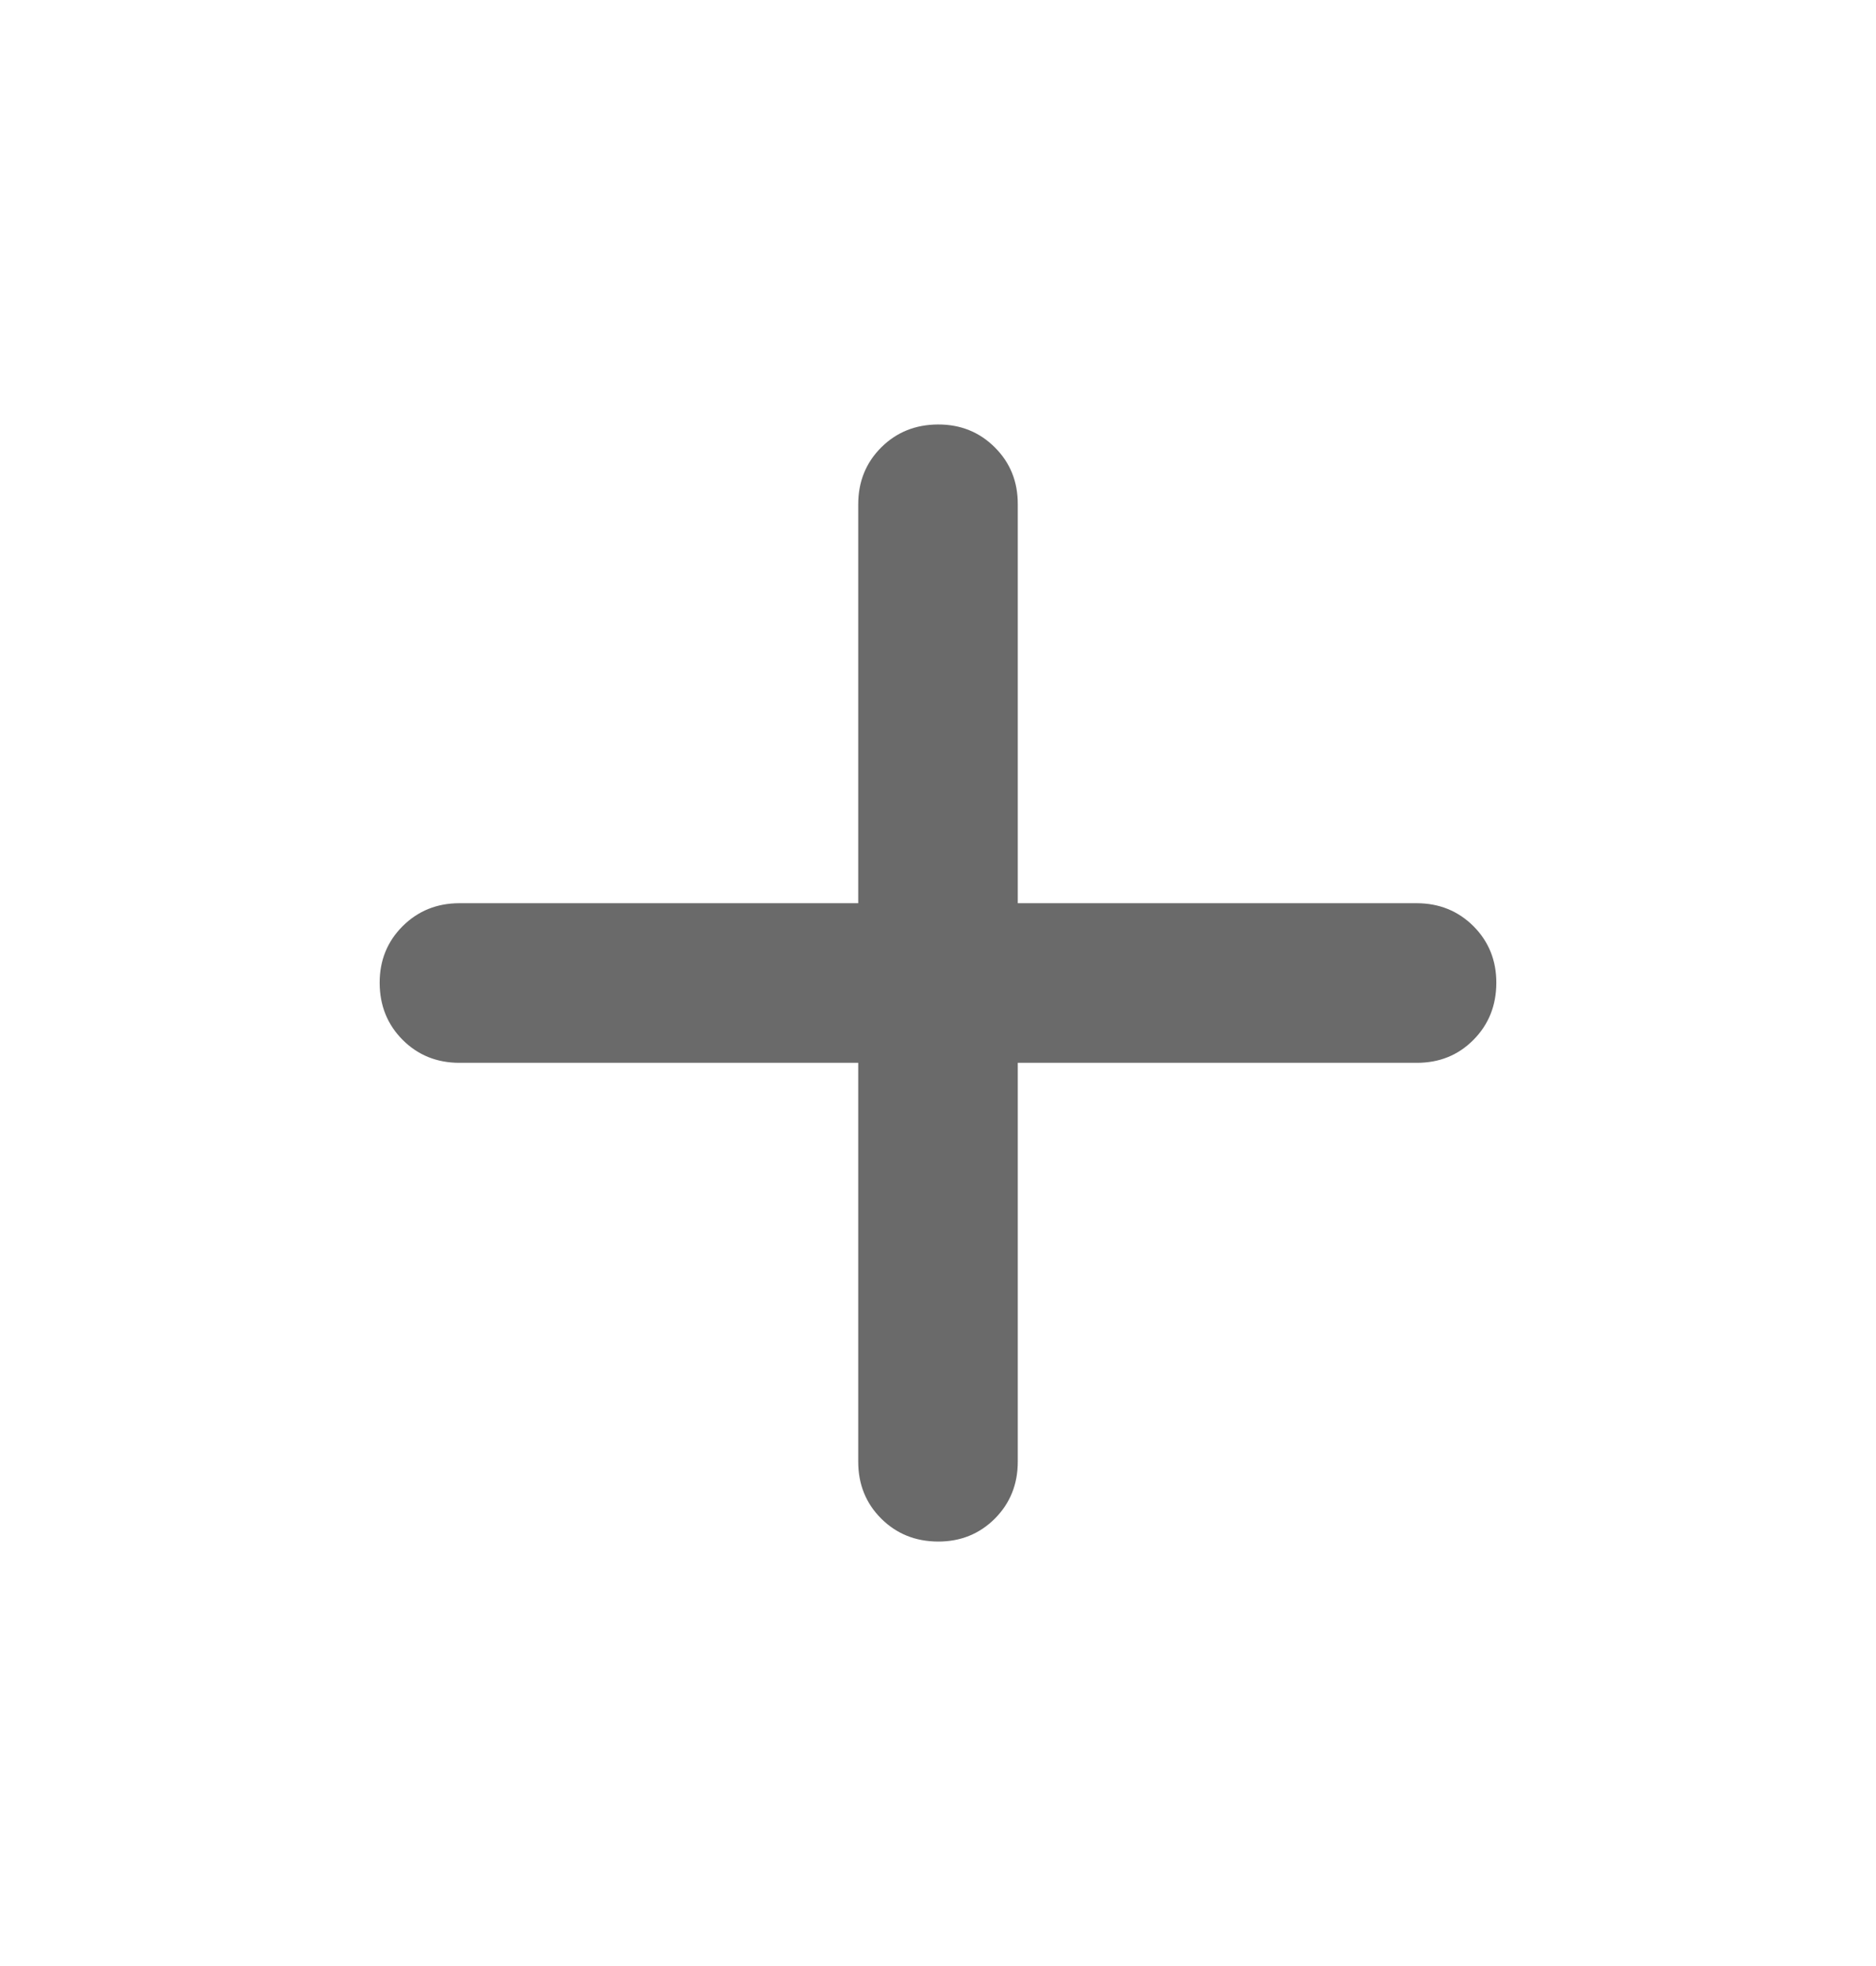 <svg width="21" height="22" viewBox="0 0 21 22" fill="none" xmlns="http://www.w3.org/2000/svg">
<path d="M9.607 11.893H5.143C4.89 11.893 4.678 11.807 4.507 11.636C4.336 11.464 4.251 11.252 4.25 11C4.249 10.748 4.335 10.536 4.507 10.364C4.679 10.193 4.891 10.107 5.143 10.107H9.607V5.643C9.607 5.39 9.693 5.178 9.864 5.007C10.036 4.836 10.248 4.751 10.5 4.75C10.752 4.749 10.965 4.835 11.137 5.007C11.309 5.179 11.394 5.391 11.393 5.643V10.107H15.857C16.11 10.107 16.322 10.193 16.494 10.364C16.665 10.536 16.751 10.748 16.75 11C16.749 11.252 16.664 11.465 16.493 11.637C16.322 11.809 16.11 11.894 15.857 11.893H11.393V16.357C11.393 16.61 11.307 16.822 11.136 16.994C10.964 17.165 10.752 17.251 10.5 17.25C10.248 17.249 10.036 17.164 9.864 16.993C9.693 16.822 9.607 16.61 9.607 16.357V11.893Z" fill="#6A6A6A"/>
</svg>
